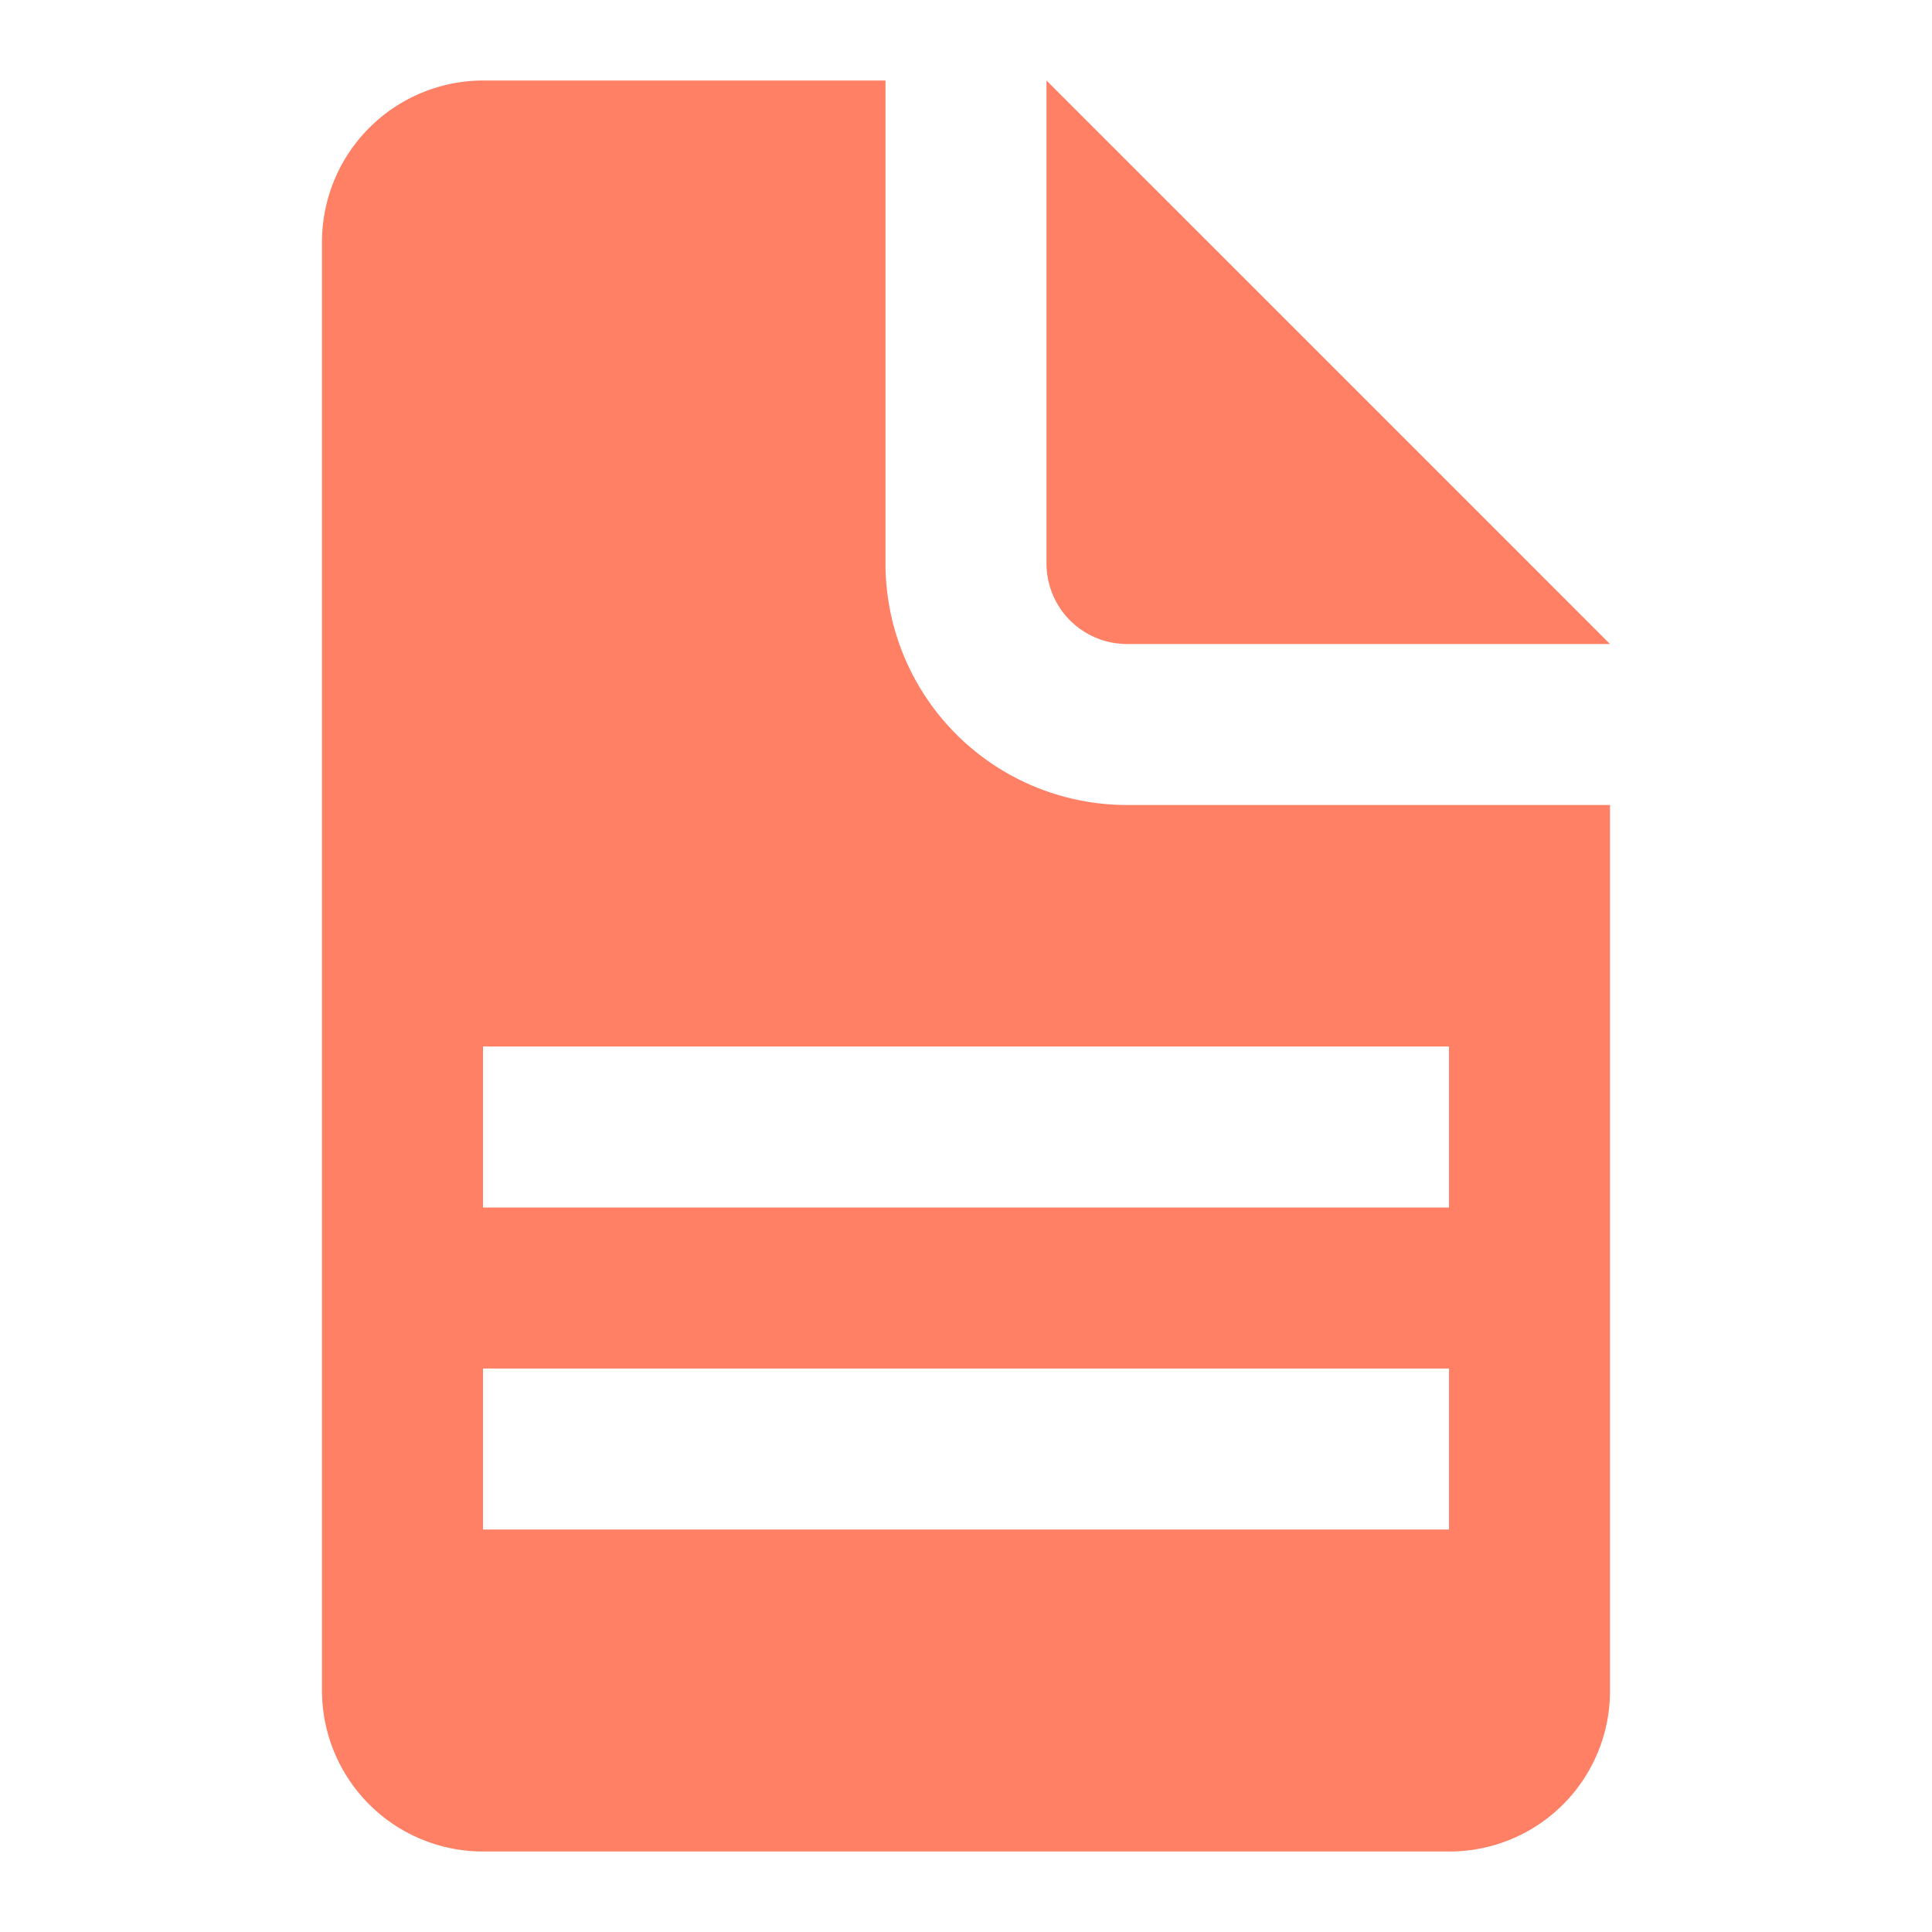 <svg xmlns="http://www.w3.org/2000/svg" width="24" height="24" viewBox="0 0 24 24"><rect width="24" height="24" fill="none"/><path d="M231.43-163.65a3,3,0,0,1-3-3v-6h-5a2.006,2.006,0,0,0-2,2v18a2,2,0,0,0,2,2h12a1.993,1.993,0,0,0,2-2v-11Zm4,9h-12v-2h12Zm0-4h-12v-2h12Zm-5-14v6a1,1,0,0,0,1,1h6Z" transform="translate(-217.43 173.65)" fill="#ff8065"/></svg>